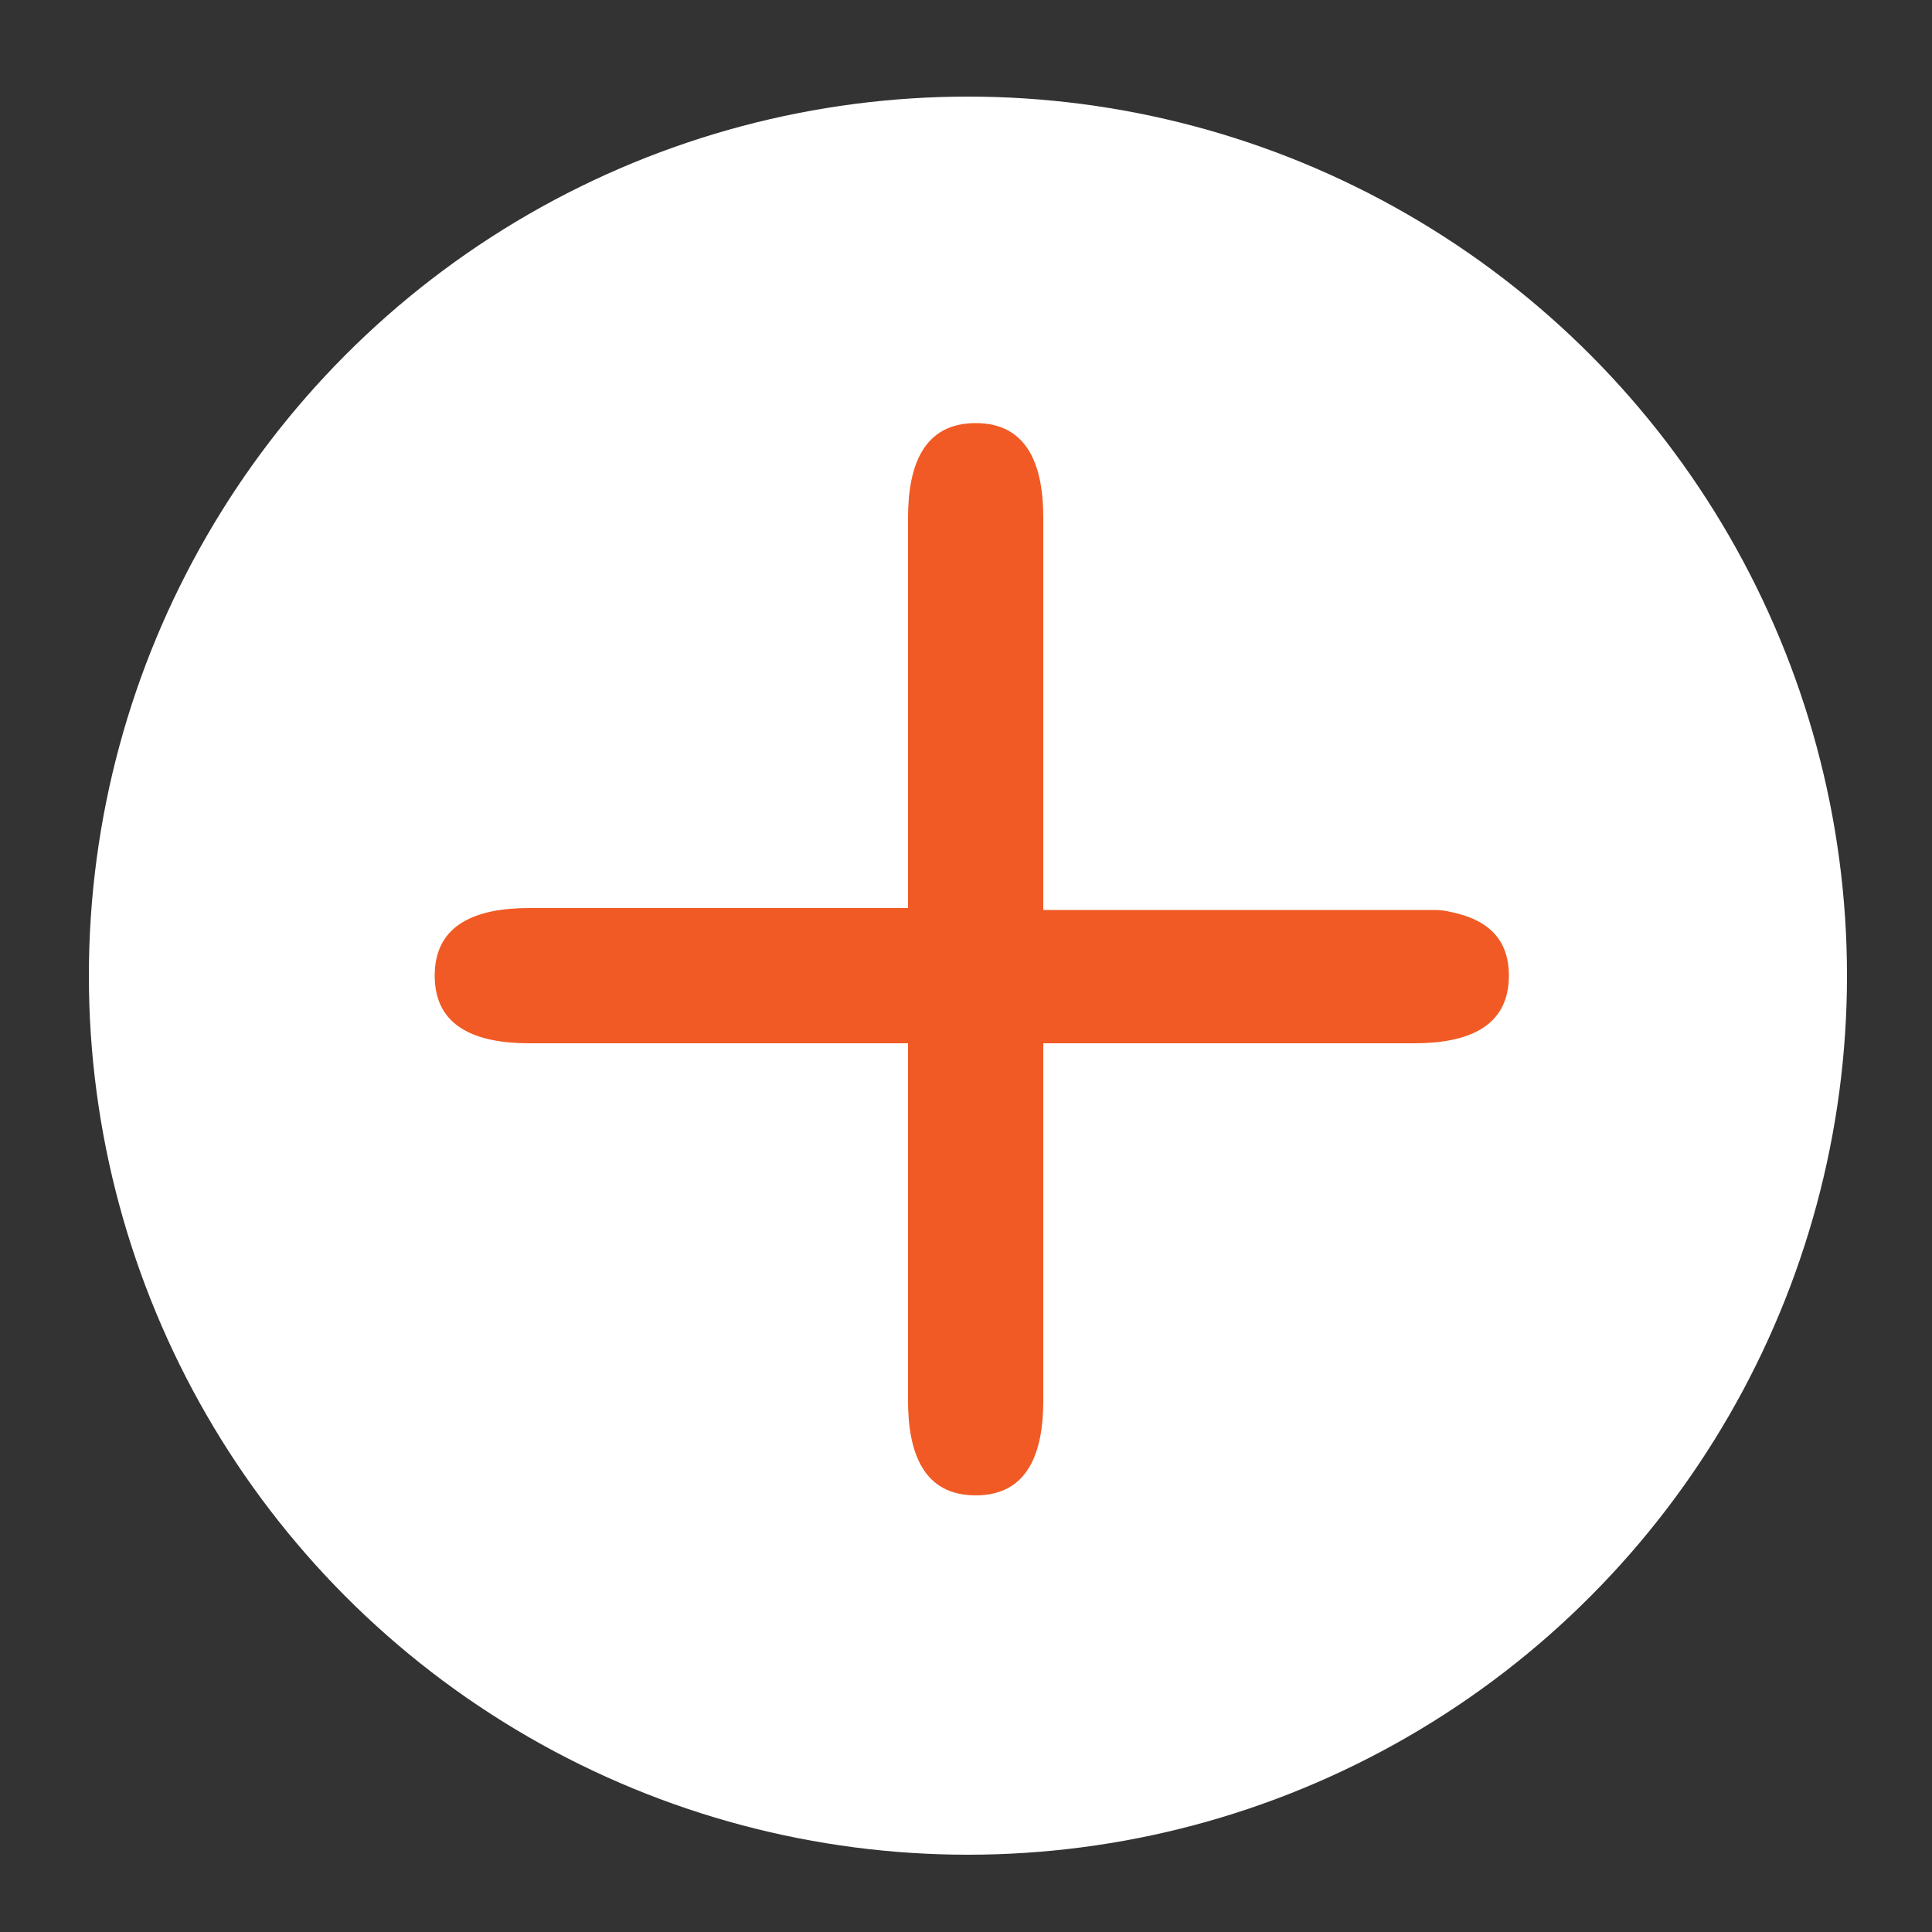 <?xml version="1.0" encoding="utf-8"?>
<!-- Generator: Adobe Illustrator 19.1.0, SVG Export Plug-In . SVG Version: 6.00 Build 0)  -->
<svg version="1.1" id="Слой_1" xmlns="http://www.w3.org/2000/svg" xmlns:xlink="http://www.w3.org/1999/xlink" x="0px" y="0px"
	 viewBox="0 0 100 100" style="enable-background:new 0 0 100 100;" xml:space="preserve">
<rect x="0" y="0" width="100" height="100" fill="#333333" stroke="none"/>
<style type="text/css">
	.st0{fill:#FFFFFF;}
	.st1{fill:#F15A24;}
	.st2{fill:#87BA25;}
</style>
<g>
	<circle class="st0" cx="50.1" cy="50.5" r="45.5"/>
</g>
<path class="st1" d="M75.5,47.3c-0.4-0.1-0.8-0.2-1.2-0.2c0,0,0,0-0.1,0c-0.3,0-0.6,0-1,0H54V26.8c0-2.7-0.8-4.9-3.5-4.9
	c-2.7,0-3.5,2.2-3.5,4.9c0,0,0,20.2,0,20.2H27.4c0,0,0,0,0,0c-2.7,0-4.9,0.8-4.9,3.5c0,2.7,2.2,3.5,4.9,3.5H47v18.5c0,0,0,0,0,0
	c0,2.7,0.8,4.9,3.5,4.9c2.7,0,3.5-2.2,3.5-4.9V54h19.2c2.7,0,4.9-0.8,4.9-3.5C78.1,48.6,77,47.7,75.5,47.3z M48,26.4
	c0,0.1,0,0.3,0,0.4C48,26.6,48,26.5,48,26.4z"/>
</svg>
